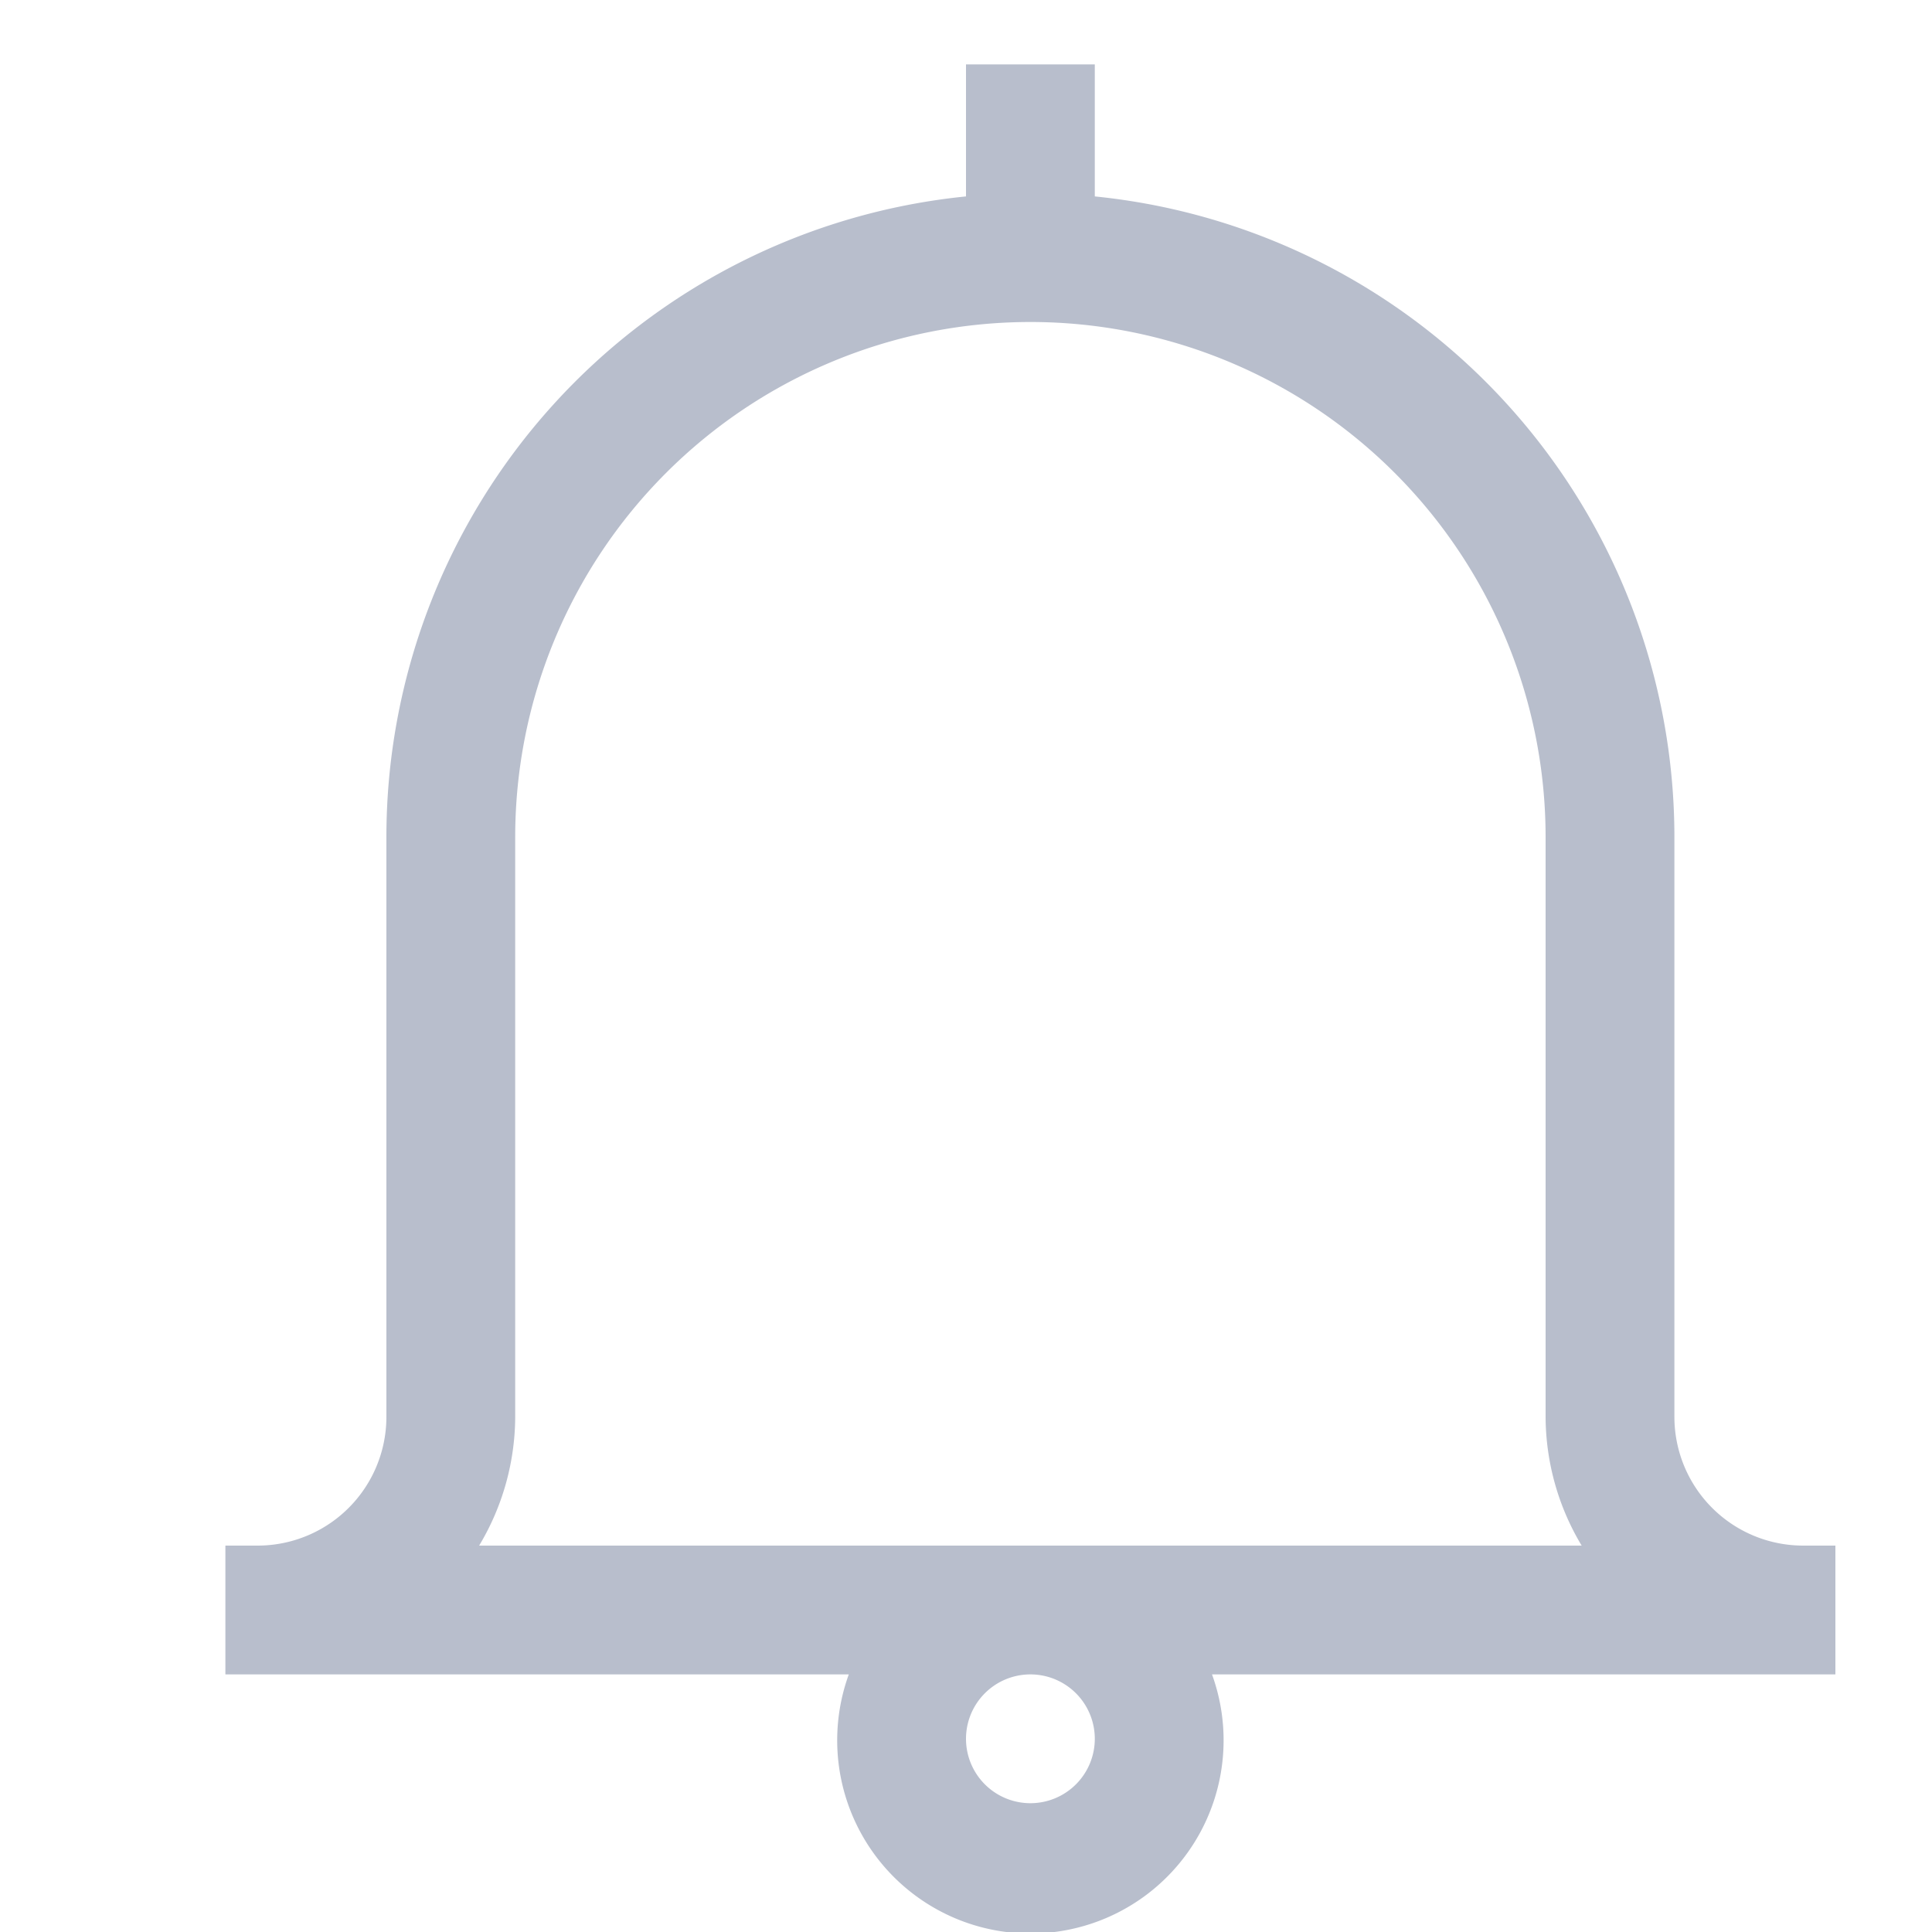 <svg xmlns="http://www.w3.org/2000/svg" width="30" height="30" viewBox="0 0 30 30">
  <title/>
  <g>
    <path fill="#B8BECC"
          d="M28,24a2,2,0,0,1-2-2V13a10,10,0,0,0-9-9.95V1H15V3.05A10,10,0,0,0,6,13v9a2,2,0,0,1-2,2H3.5v2h9.68a3,3,0,1,0,5.64,0H28.5V24ZM8,22V13a8,8,0,0,1,16,0v9a3.91,3.91,0,0,0,.56,2H7.44A3.91,3.91,0,0,0,8,22Zm9,5a1,1,0,1,1-1-1A1,1,0,0,1,17,27Z"
          id="bell_ring_notification_alarm"/>
  </g>
</svg>
